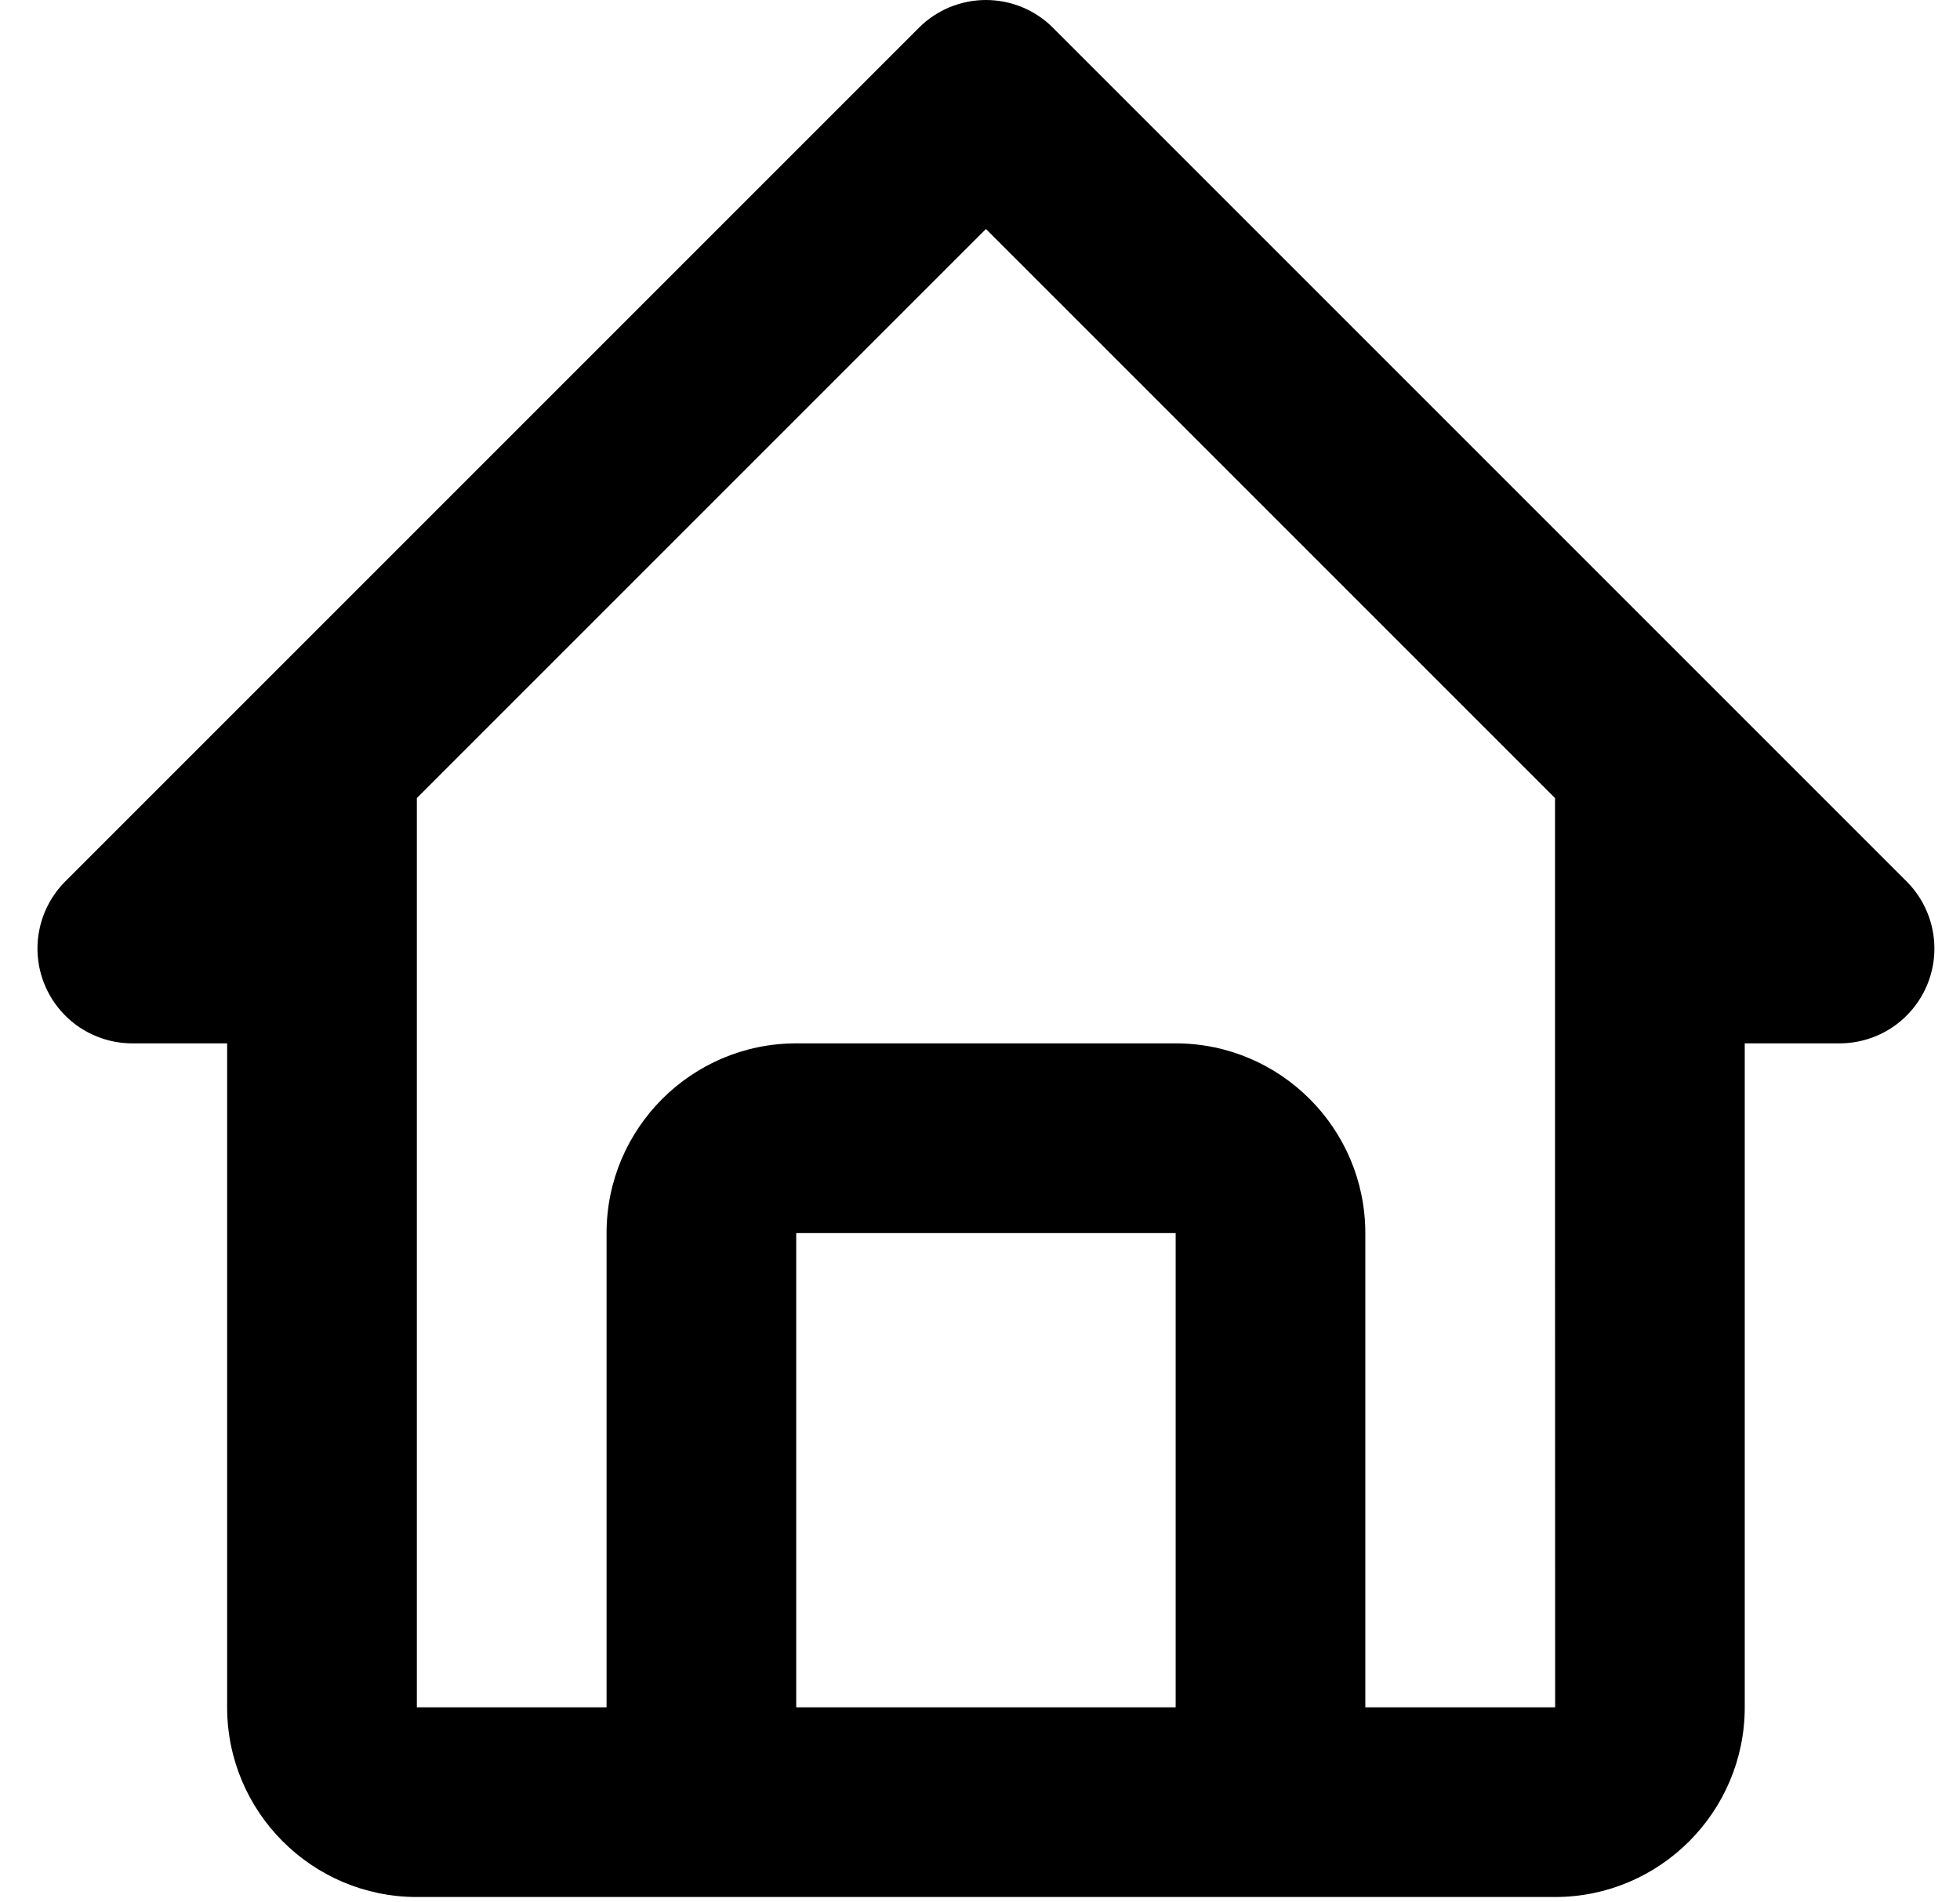 <svg width="34" height="33" viewBox="0 0 34 33" fill="none" xmlns="http://www.w3.org/2000/svg">
<path d="M2.295 18.099H3.94V29.616C3.94 31.431 5.416 32.907 7.231 32.907H26.975C28.79 32.907 30.266 31.431 30.266 29.616V18.099H31.911C32.236 18.099 32.554 18.002 32.825 17.822C33.095 17.641 33.306 17.384 33.431 17.083C33.555 16.783 33.588 16.452 33.524 16.133C33.461 15.814 33.304 15.521 33.074 15.29L18.266 0.482C18.114 0.329 17.932 0.208 17.733 0.125C17.533 0.043 17.319 0 17.103 0C16.887 0 16.673 0.043 16.473 0.125C16.274 0.208 16.092 0.329 15.94 0.482L1.132 15.29C0.902 15.521 0.745 15.814 0.682 16.133C0.618 16.452 0.651 16.783 0.775 17.083C0.9 17.384 1.111 17.641 1.381 17.822C1.652 18.002 1.97 18.099 2.295 18.099ZM13.812 29.616V21.39H20.394V29.616H13.812ZM17.103 3.972L26.975 13.844V21.39L26.977 29.616H23.684V21.39C23.684 19.575 22.208 18.099 20.394 18.099H13.812C11.998 18.099 10.522 19.575 10.522 21.39V29.616H7.231V13.844L17.103 3.972Z" fill="black"/>
</svg>
